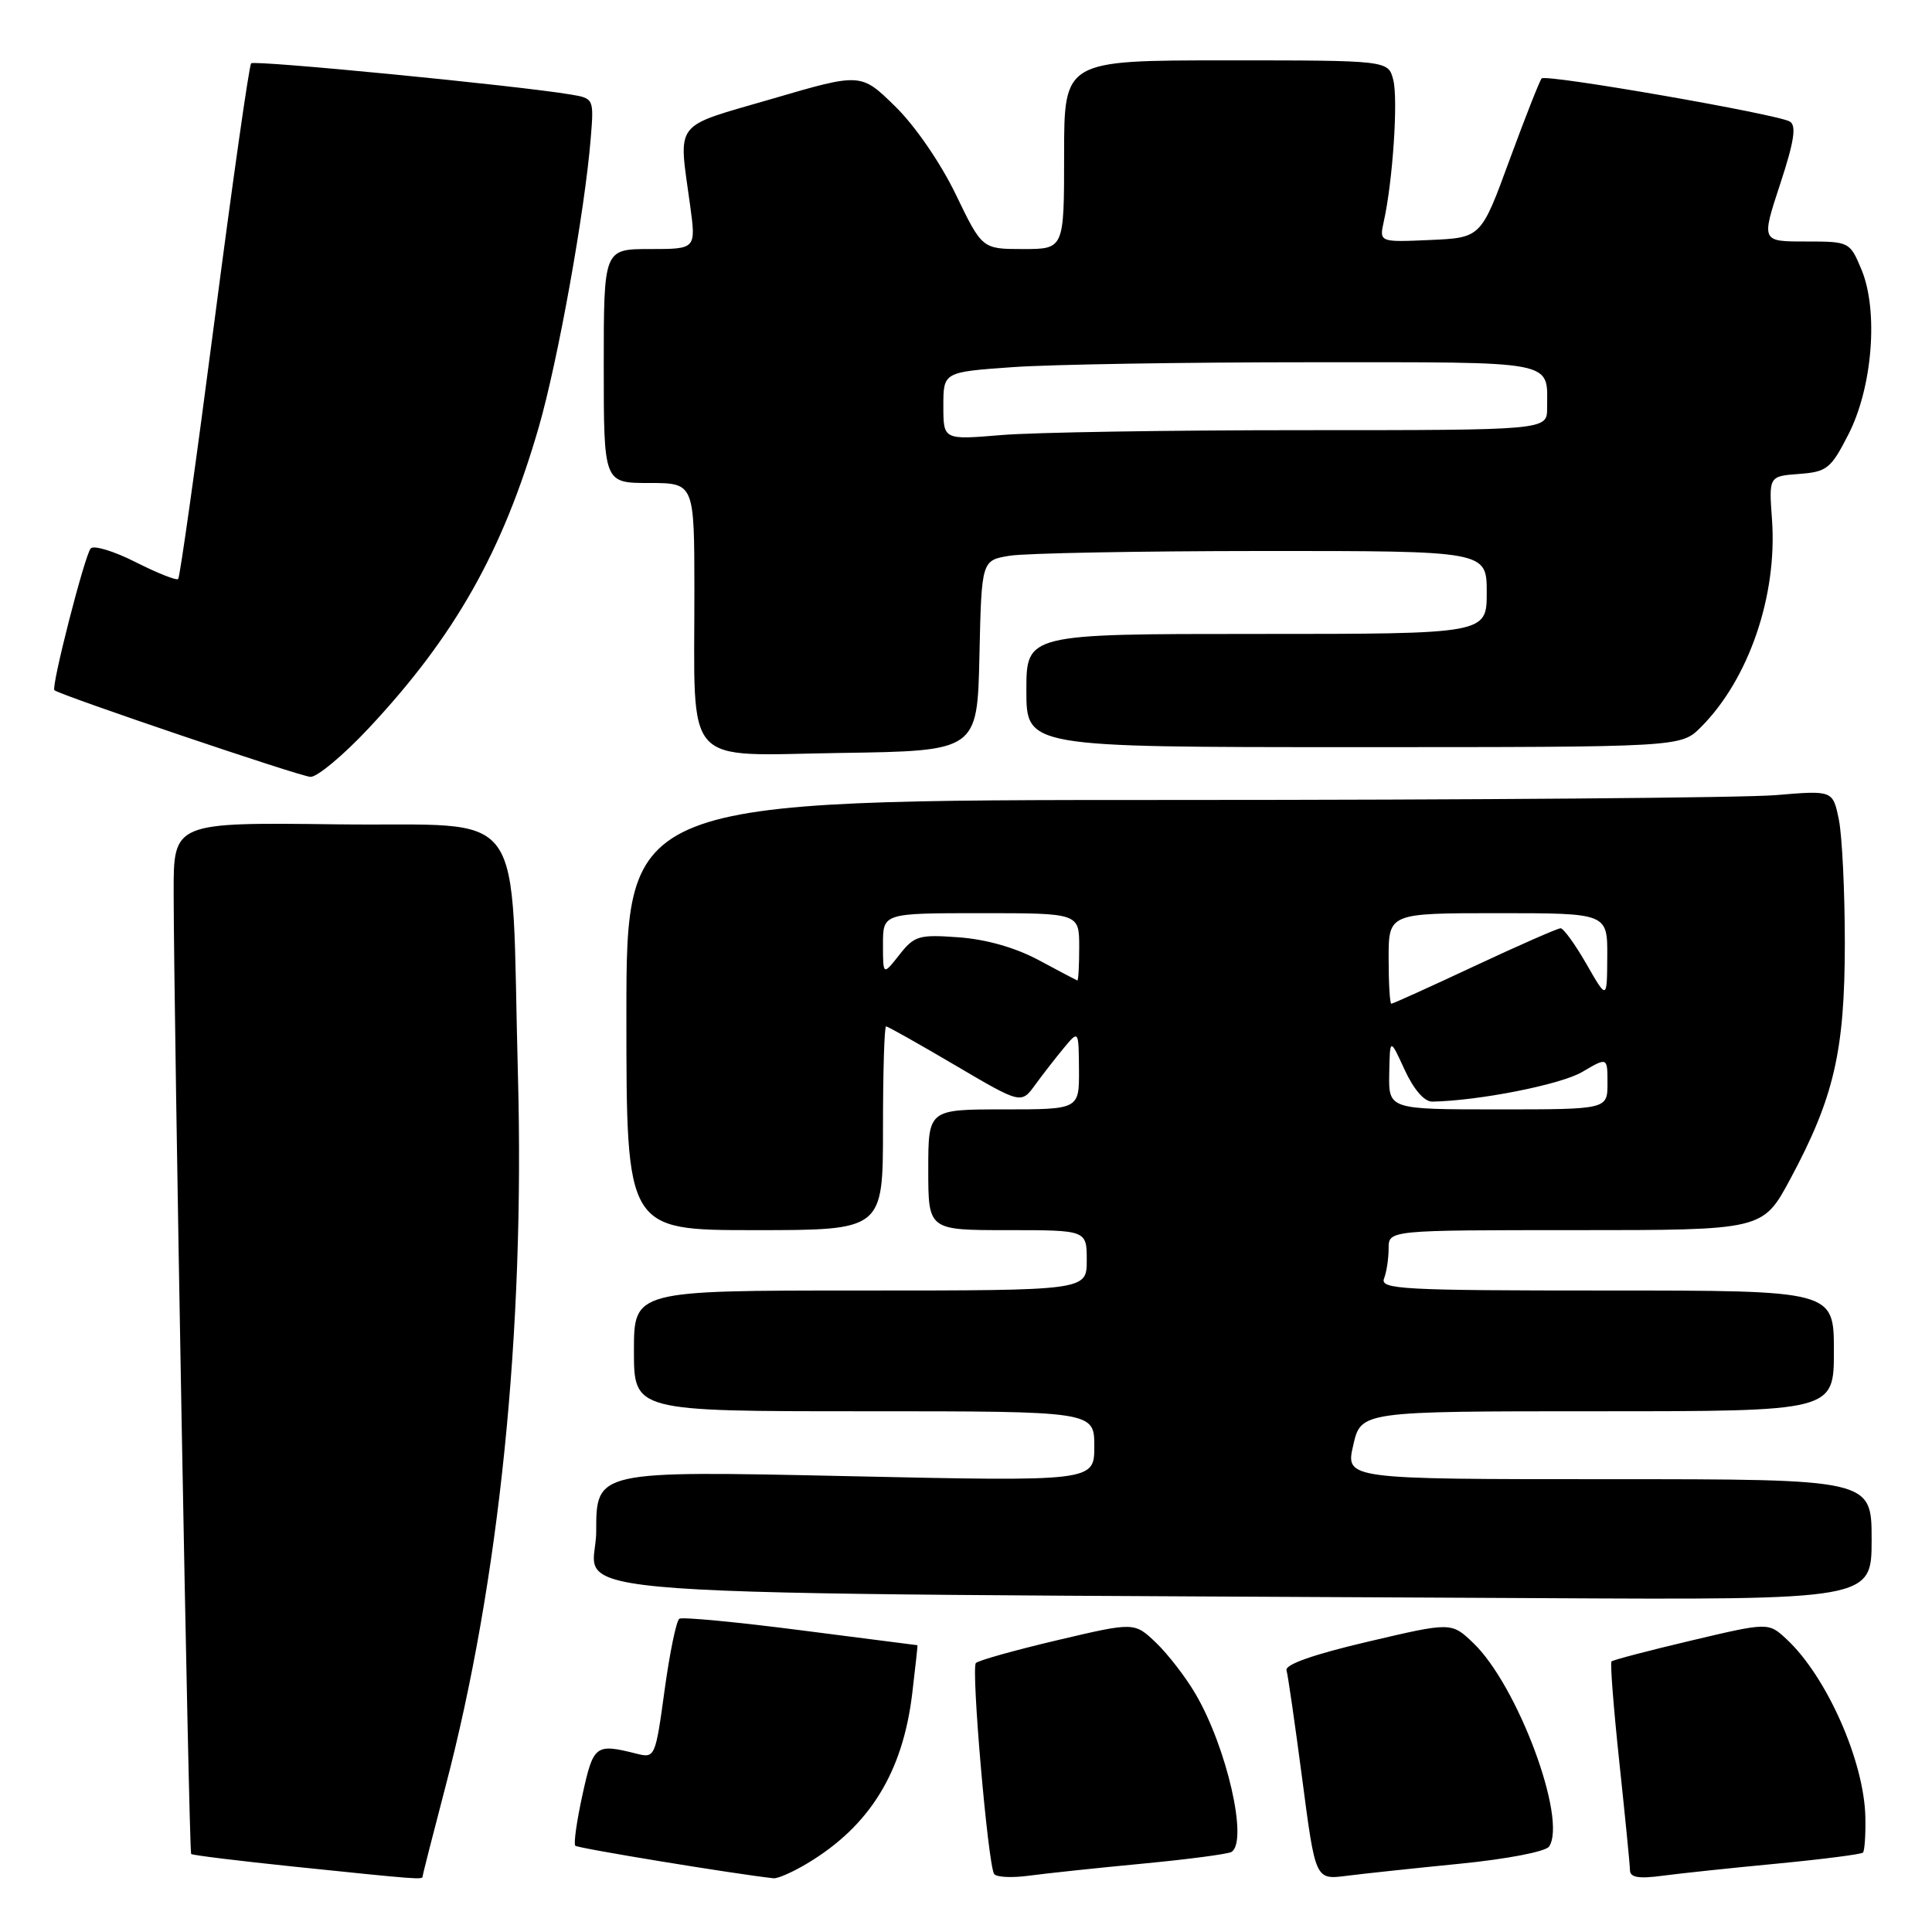 <?xml version="1.0" encoding="UTF-8" standalone="no"?>
<!DOCTYPE svg PUBLIC "-//W3C//DTD SVG 1.1//EN" "http://www.w3.org/Graphics/SVG/1.1/DTD/svg11.dtd" >
<svg xmlns="http://www.w3.org/2000/svg" xmlns:xlink="http://www.w3.org/1999/xlink" version="1.1" viewBox="0 0 256 256">
 <g >
 <path fill="currentColor"
d=" M 56.00 248.63 C 56.00 248.43 57.35 243.15 58.99 236.88 C 66.17 209.55 69.54 176.54 68.63 142.50 C 67.64 105.79 70.34 109.55 44.75 109.23 C 23.00 108.96 23.00 108.96 23.01 118.23 C 23.03 135.41 25.03 245.37 25.33 245.66 C 25.49 245.83 31.67 246.58 39.06 247.35 C 55.59 249.06 56.00 249.09 56.00 248.63 Z  M 107.00 246.89 C 115.24 241.95 119.61 234.86 120.87 224.44 C 121.29 220.90 121.61 218.00 121.57 218.00 C 121.53 218.00 114.58 217.11 106.12 216.02 C 97.67 214.93 90.42 214.24 90.02 214.49 C 89.62 214.73 88.74 219.00 88.06 223.97 C 86.85 232.82 86.78 232.98 84.38 232.38 C 78.89 231.00 78.64 231.19 77.18 237.82 C 76.42 241.29 75.99 244.33 76.23 244.57 C 76.57 244.91 97.49 248.34 102.50 248.88 C 103.05 248.94 105.08 248.05 107.00 246.89 Z  M 151.43 246.94 C 157.44 246.37 162.73 245.67 163.18 245.39 C 165.41 244.01 162.58 231.58 158.42 224.47 C 157.13 222.25 154.77 219.20 153.19 217.68 C 150.31 214.93 150.31 214.93 140.12 217.33 C 134.52 218.65 129.65 220.01 129.31 220.36 C 128.66 221.01 130.89 246.87 131.72 248.30 C 131.97 248.74 134.05 248.85 136.34 248.54 C 138.63 248.23 145.42 247.51 151.43 246.94 Z  M 193.48 246.95 C 199.64 246.34 204.81 245.35 205.26 244.68 C 207.69 241.06 201.10 223.34 195.23 217.72 C 192.32 214.93 192.32 214.93 181.22 217.54 C 174.09 219.21 170.24 220.56 170.47 221.32 C 170.66 221.97 171.60 228.48 172.56 235.79 C 174.30 249.08 174.30 249.08 178.40 248.56 C 180.65 248.27 187.44 247.55 193.48 246.95 Z  M 235.47 246.94 C 241.51 246.36 246.63 245.70 246.85 245.48 C 247.07 245.26 247.22 243.14 247.17 240.78 C 247.02 233.40 242.07 222.19 236.76 217.23 C 234.33 214.96 234.33 214.96 224.10 217.38 C 218.47 218.71 213.71 219.96 213.53 220.15 C 213.34 220.34 213.81 226.35 214.57 233.50 C 215.33 240.65 215.97 247.09 215.98 247.81 C 215.99 248.77 217.13 248.97 220.25 248.55 C 222.59 248.24 229.44 247.51 235.47 246.94 Z  M 248.00 204.00 C 248.00 196.00 248.00 196.00 213.14 196.00 C 178.28 196.00 178.28 196.00 179.31 191.50 C 180.34 187.00 180.34 187.00 211.67 187.00 C 243.00 187.00 243.00 187.00 243.00 179.00 C 243.00 171.00 243.00 171.00 212.89 171.00 C 185.85 171.00 182.85 170.84 183.39 169.42 C 183.73 168.55 184.00 166.75 184.00 165.42 C 184.00 163.00 184.00 163.00 208.79 163.00 C 233.58 163.00 233.58 163.00 237.21 156.25 C 243.02 145.43 244.44 139.28 244.45 125.00 C 244.45 118.12 244.09 110.75 243.66 108.61 C 242.86 104.72 242.86 104.72 235.28 105.36 C 231.11 105.71 195.14 106.00 155.35 106.00 C 83.00 106.00 83.00 106.00 83.00 134.50 C 83.00 163.00 83.00 163.00 100.00 163.00 C 117.00 163.00 117.00 163.00 117.00 149.50 C 117.00 142.07 117.18 136.00 117.41 136.00 C 117.63 136.00 121.75 138.32 126.56 141.15 C 135.31 146.30 135.31 146.30 137.18 143.73 C 138.21 142.31 139.93 140.11 140.99 138.83 C 142.93 136.50 142.93 136.50 142.97 141.75 C 143.00 147.00 143.00 147.00 133.00 147.00 C 123.00 147.00 123.00 147.00 123.00 155.00 C 123.00 163.00 123.00 163.00 133.50 163.00 C 144.00 163.00 144.00 163.00 144.00 167.00 C 144.00 171.00 144.00 171.00 114.00 171.00 C 84.00 171.00 84.00 171.00 84.00 179.00 C 84.00 187.00 84.00 187.00 114.50 187.00 C 145.00 187.00 145.00 187.00 145.00 191.65 C 145.00 196.31 145.00 196.31 112.00 195.59 C 79.00 194.88 79.00 194.88 79.00 202.93 C 79.00 211.92 66.24 211.02 203.75 211.76 C 248.00 212.00 248.00 212.00 248.00 204.00 Z  M 48.84 96.51 C 60.27 84.30 66.61 73.08 71.37 56.67 C 73.92 47.87 77.50 27.98 78.28 18.27 C 78.70 13.08 78.68 13.03 75.60 12.52 C 68.50 11.33 33.72 7.94 33.28 8.39 C 33.01 8.66 30.82 24.05 28.41 42.59 C 26.00 61.14 23.84 76.49 23.61 76.72 C 23.39 76.95 20.85 75.94 17.98 74.49 C 15.11 73.03 12.42 72.22 12.02 72.67 C 11.22 73.57 6.73 91.11 7.21 91.46 C 8.24 92.21 39.81 102.90 41.14 102.94 C 42.03 102.97 45.50 100.08 48.84 96.51 Z  M 129.78 86.88 C 130.06 74.25 130.06 74.25 133.78 73.64 C 135.83 73.30 150.89 73.02 167.25 73.01 C 197.00 73.00 197.00 73.00 197.00 78.50 C 197.00 84.00 197.00 84.00 166.50 84.00 C 136.00 84.00 136.00 84.00 136.00 91.50 C 136.00 99.00 136.00 99.00 179.36 99.00 C 222.73 99.00 222.73 99.00 225.37 96.36 C 231.73 90.00 235.52 78.92 234.80 68.86 C 234.38 63.10 234.38 63.10 238.39 62.80 C 242.08 62.52 242.60 62.11 244.92 57.57 C 248.12 51.34 248.93 41.16 246.65 35.71 C 245.11 32.03 245.06 32.00 239.24 32.00 C 233.38 32.00 233.38 32.00 235.87 24.42 C 237.73 18.78 238.06 16.65 237.17 16.11 C 235.60 15.14 204.87 9.79 204.28 10.39 C 204.03 10.64 202.12 15.49 200.03 21.17 C 196.25 31.50 196.25 31.50 189.50 31.80 C 182.75 32.10 182.75 32.10 183.37 29.30 C 184.55 23.98 185.27 13.21 184.62 10.61 C 183.96 8.00 183.96 8.00 162.48 8.00 C 141.00 8.00 141.00 8.00 141.00 20.50 C 141.00 33.00 141.00 33.00 135.57 33.00 C 130.14 33.00 130.14 33.00 126.64 25.75 C 124.62 21.57 121.22 16.63 118.60 14.08 C 114.07 9.65 114.07 9.65 102.29 13.10 C 89.02 16.97 89.89 15.83 91.45 27.25 C 92.23 33.00 92.23 33.00 86.12 33.00 C 80.00 33.00 80.00 33.00 80.00 48.50 C 80.00 64.00 80.00 64.00 86.00 64.00 C 92.00 64.00 92.00 64.00 92.01 78.25 C 92.03 102.06 90.25 100.09 111.38 99.77 C 129.50 99.50 129.50 99.50 129.78 86.88 Z  M 184.08 142.25 C 184.17 137.50 184.17 137.50 186.12 141.75 C 187.33 144.37 188.73 145.99 189.79 145.97 C 195.95 145.86 206.83 143.71 209.65 142.04 C 213.00 140.07 213.00 140.07 213.00 143.53 C 213.00 147.00 213.00 147.00 198.50 147.00 C 184.00 147.00 184.00 147.00 184.08 142.25 Z  M 184.00 127.00 C 184.00 121.00 184.00 121.00 198.50 121.00 C 213.00 121.00 213.00 121.00 212.97 126.75 C 212.94 132.50 212.94 132.50 210.22 127.75 C 208.72 125.14 207.18 123.01 206.79 123.00 C 206.40 123.00 201.28 125.25 195.40 128.00 C 189.53 130.75 184.56 133.00 184.36 133.00 C 184.16 133.00 184.00 130.30 184.00 127.00 Z  M 137.63 127.22 C 134.56 125.57 130.66 124.46 127.04 124.20 C 121.76 123.81 121.15 123.99 119.16 126.53 C 117.00 129.27 117.00 129.27 117.00 125.13 C 117.00 121.00 117.00 121.00 130.00 121.00 C 143.00 121.00 143.00 121.00 143.00 125.50 C 143.00 127.97 142.89 129.96 142.75 129.92 C 142.61 129.87 140.31 128.66 137.63 127.22 Z  M 125.00 53.80 C 125.00 49.30 125.00 49.30 134.15 48.65 C 139.19 48.29 156.91 48.00 173.55 48.00 C 206.73 48.00 205.00 47.67 205.00 54.08 C 205.00 57.00 205.00 57.00 172.65 57.00 C 154.86 57.00 136.86 57.29 132.65 57.65 C 125.00 58.29 125.00 58.29 125.00 53.80 Z "/>
</g>
</svg>